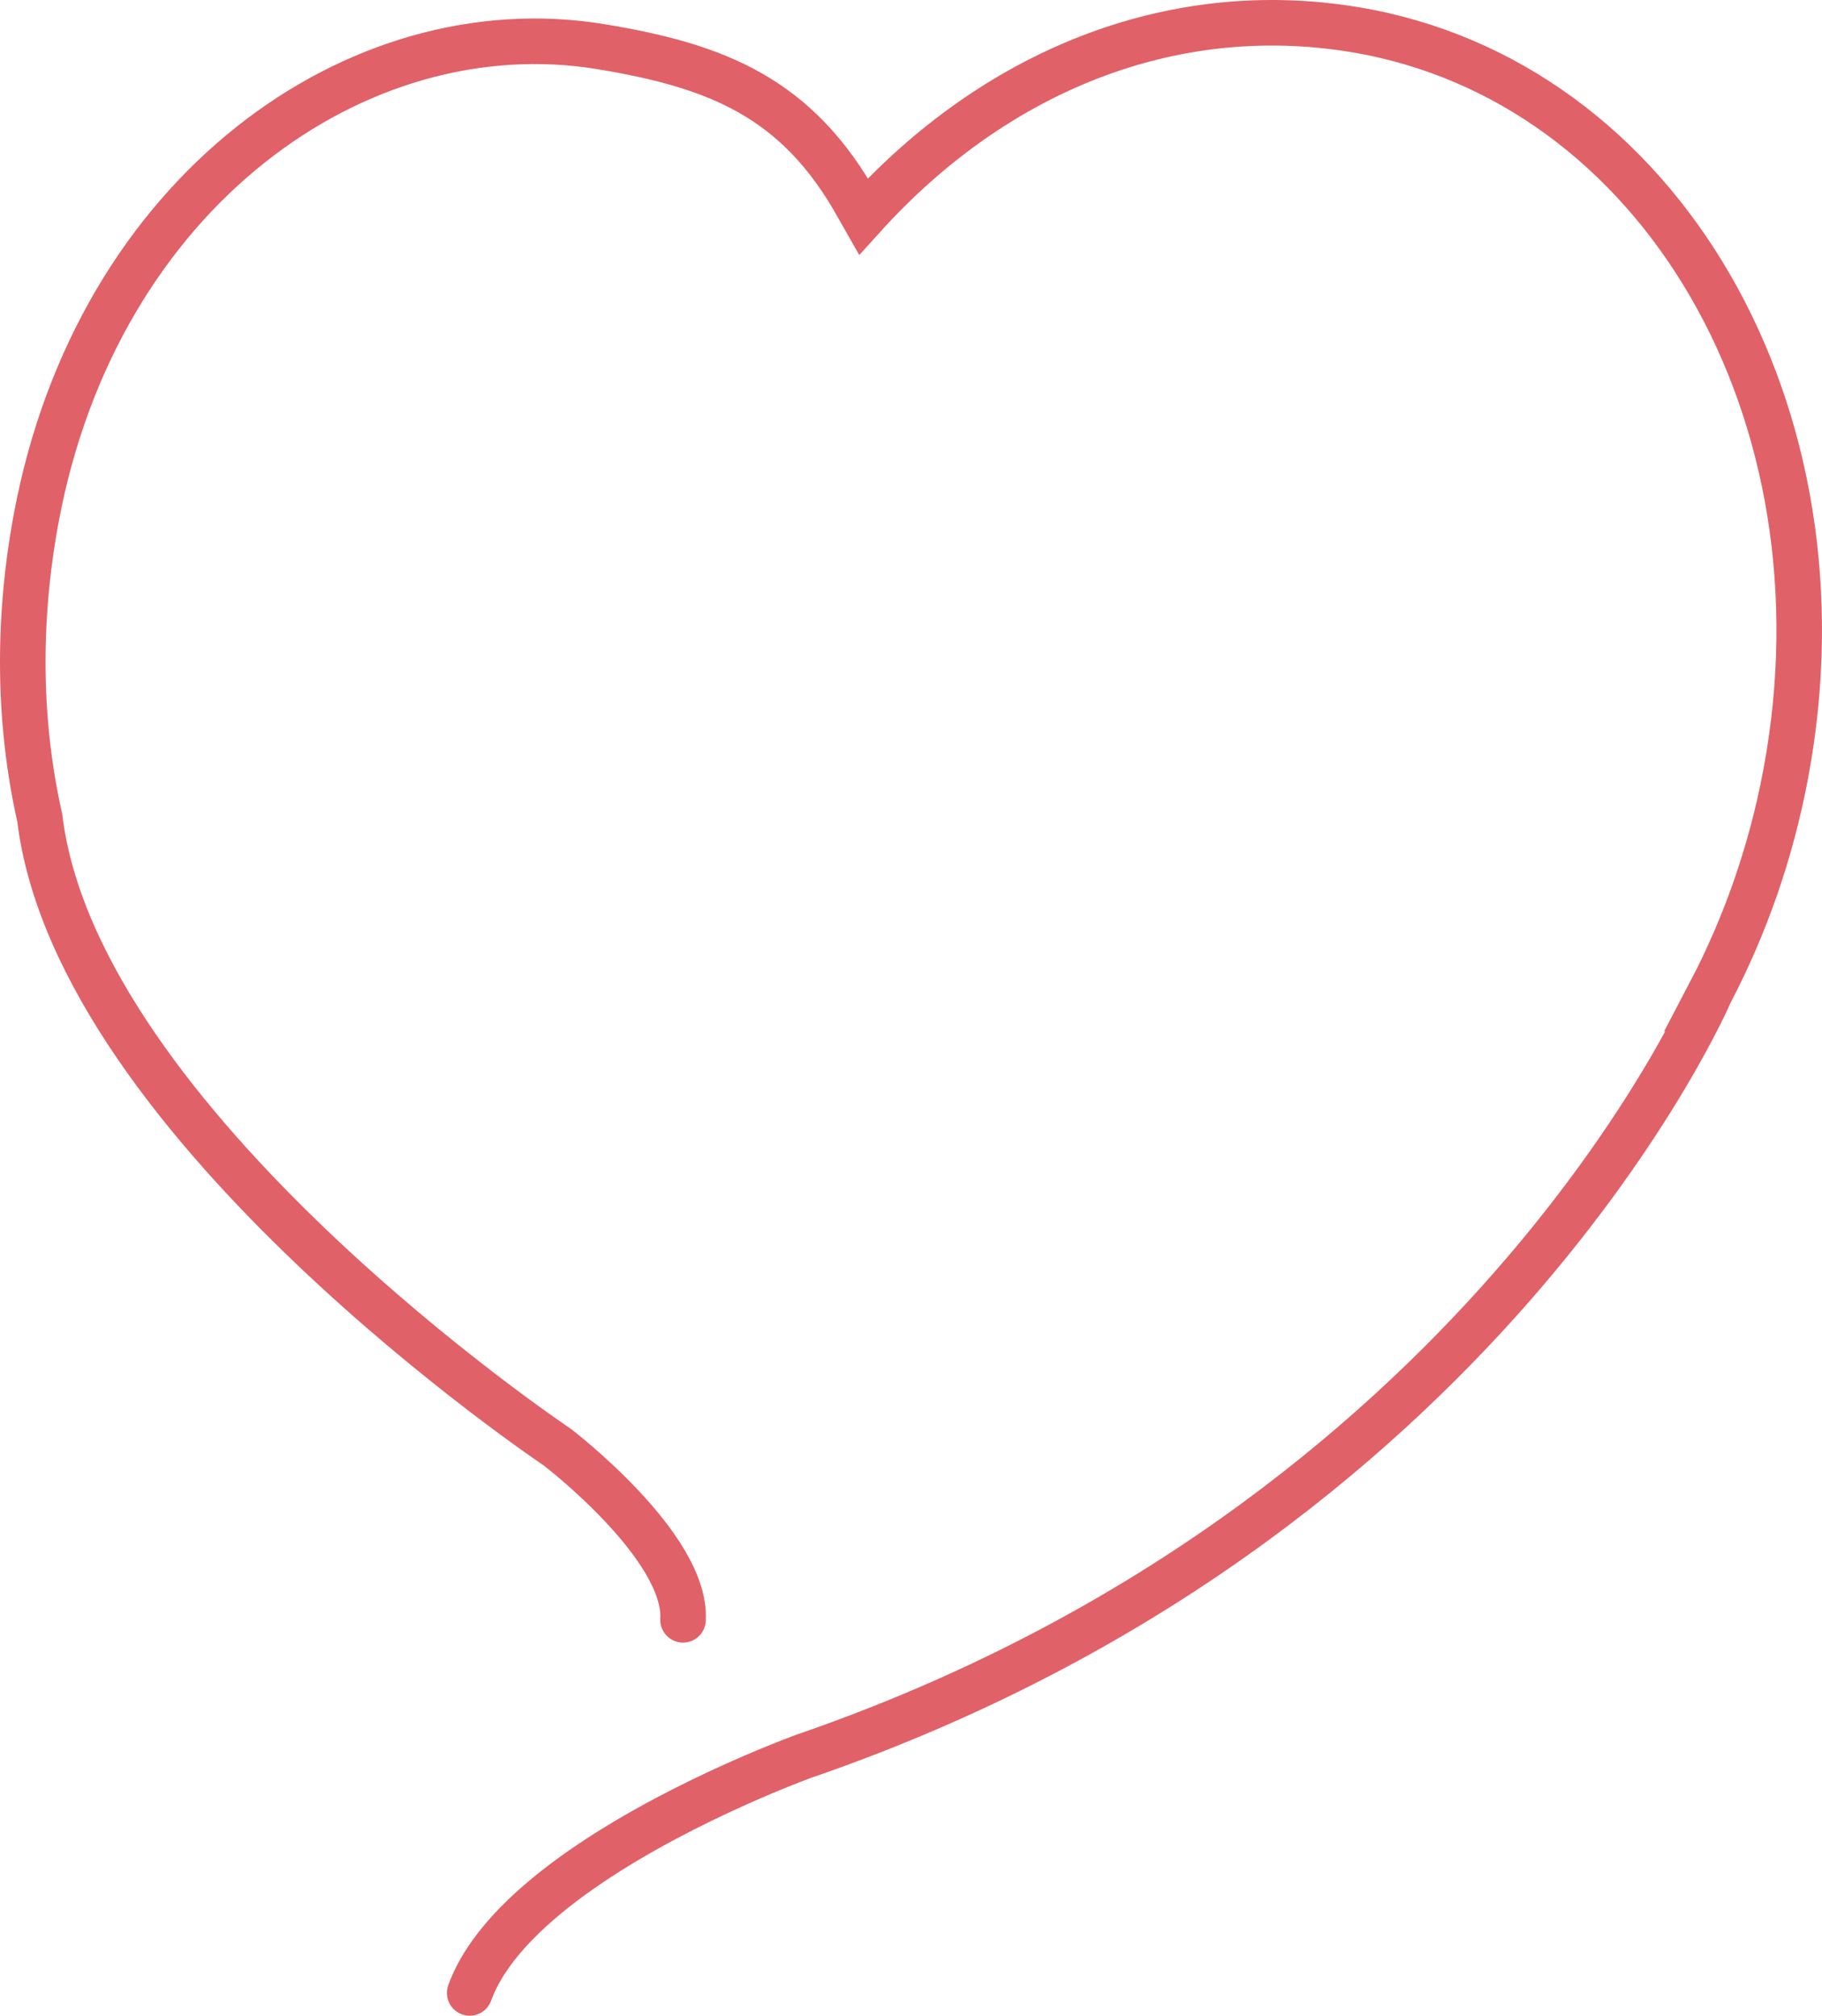 <?xml version="1.0" encoding="UTF-8"?>
<svg width="320px" height="354px" viewBox="0 0 320 354" version="1.1" xmlns="http://www.w3.org/2000/svg" xmlns:xlink="http://www.w3.org/1999/xlink">
    <!-- Generator: Sketch 53 (72520) - https://sketchapp.com -->
    <title>Artboard</title>
    <desc>Created with Sketch.</desc>
    <g id="Artboard" stroke="none" stroke-width="1" fill="none" fill-rule="evenodd" stroke-linecap="round">
        <path d="M82.492,350 C87.97,334.863 110.66,322.014 126.194,314.753 C134.837,310.713 141.272,308.397 141.272,308.397 C260.627,267.296 300.393,174.257 300.393,174.257 L300.39,174.258 C306.487,162.619 311.043,149.718 313.632,135.903 C325.503,72.57 291.575,14.048 237.853,5.192 C205.674,-0.113 174.683,12.546 151.657,38.011 L150.676,36.287 C140.034,17.095 125.827,11.54 105.578,8.202 C62.747,1.141 17.079,33.805 6.395,90.808 C2.908,109.413 3.335,127.479 6.983,143.62 C13.484,197.658 97.865,254.137 97.865,254.137 C97.865,254.137 120.7,271.581 119.96,284.473" id="Stroke-1" stroke="#E16168" stroke-width="8"></path>
    </g>
</svg>